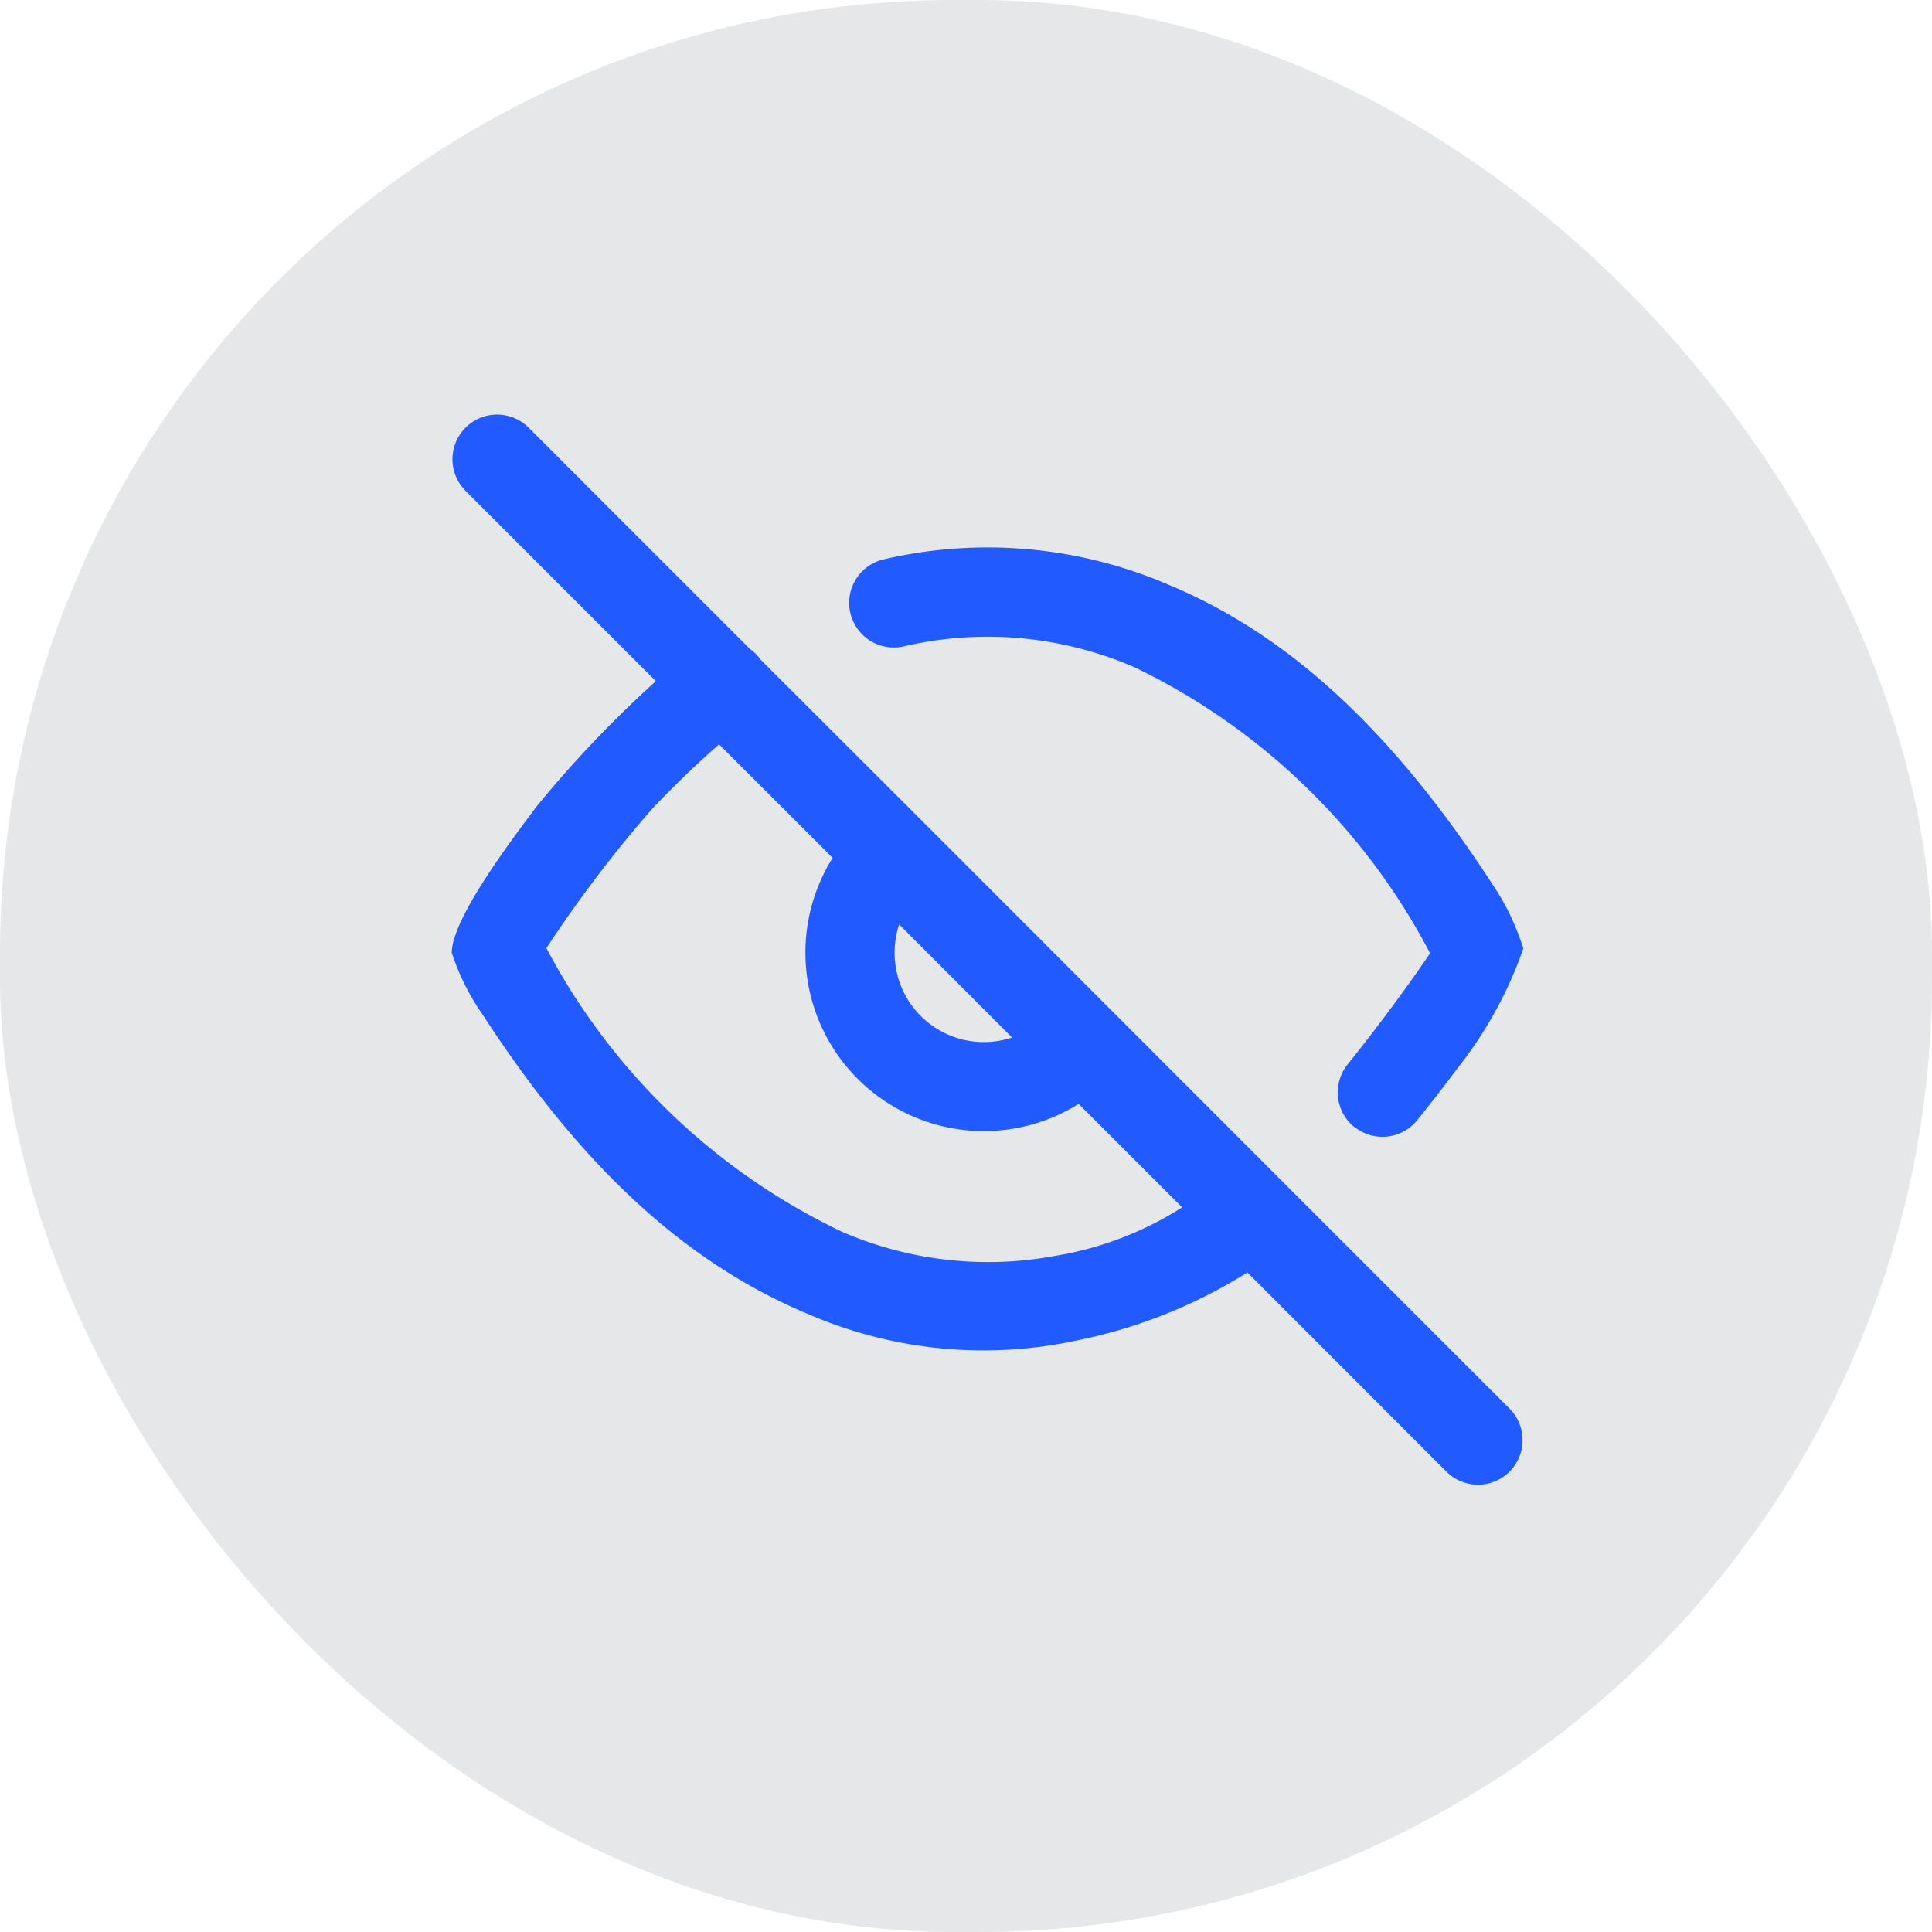 <svg xmlns="http://www.w3.org/2000/svg" width="38.48" height="38.48" viewBox="0 0 38.48 38.48">
  <defs>
    <style>
      .cls-1 {
        fill: #e6e7e9;
      }

      .cls-2 {
        fill: #215aff;
      }
    </style>
  </defs>
  <g id="icon-closed-eye-filled" transform="translate(-116 -575)">
    <rect id="Retângulo_438" data-name="Retângulo 438" class="cls-1" width="38.48" height="38.48" rx="19" transform="translate(116 575)"/>
    <path id="Caminho_3829" data-name="Caminho 3829" class="cls-2" d="M19.811,21.067,15.847,17.1a10.129,10.129,0,0,1-3.378,1.35,8.8,8.8,0,0,1-5.387-.528c-2.326-.977-4.417-2.8-6.454-5.938A4.717,4.717,0,0,1,0,10.733C0,10.057,1.179,8.5,1.7,7.805A23.087,23.087,0,0,1,4.065,5.322l-3.8-3.8A.889.889,0,0,1,1.517.26L5.942,4.685c.018.012.035.025.051.038a.8.8,0,0,1,.156.169L9.4,8.139l.024.024L16.556,15.3l.029.029,4.482,4.482a.888.888,0,1,1-1.256,1.256ZM3.985,7.873a25.257,25.257,0,0,0-2.1,2.767A12.963,12.963,0,0,0,7.77,16.288a7.3,7.3,0,0,0,4.244.482,6.718,6.718,0,0,0,2.533-.967l-2.061-2.061a3.555,3.555,0,0,1-4.9-4.9L5.324,6.581C4.961,6.9,4.495,7.332,3.985,7.873Zm4.89,3.3a1.777,1.777,0,0,0,2.284,1.247L8.911,10.168A1.776,1.776,0,0,0,8.875,11.17Zm9.1,3.03a.889.889,0,0,1-.13-1.25c.01-.012.876-1.081,1.64-2.211A13.018,13.018,0,0,0,13.62,5.056a7.341,7.341,0,0,0-4.6-.43A.888.888,0,1,1,8.589,2.9a9.126,9.126,0,0,1,5.72.516c2.326.977,4.4,2.842,6.433,5.974a4.848,4.848,0,0,1,.6,1.259,8.2,8.2,0,0,1-1.332,2.411c-.346.469-.755.974-.783,1.009a.888.888,0,0,1-1.25.13Z" transform="translate(124.998 583.244)"/>
  </g>
</svg>
